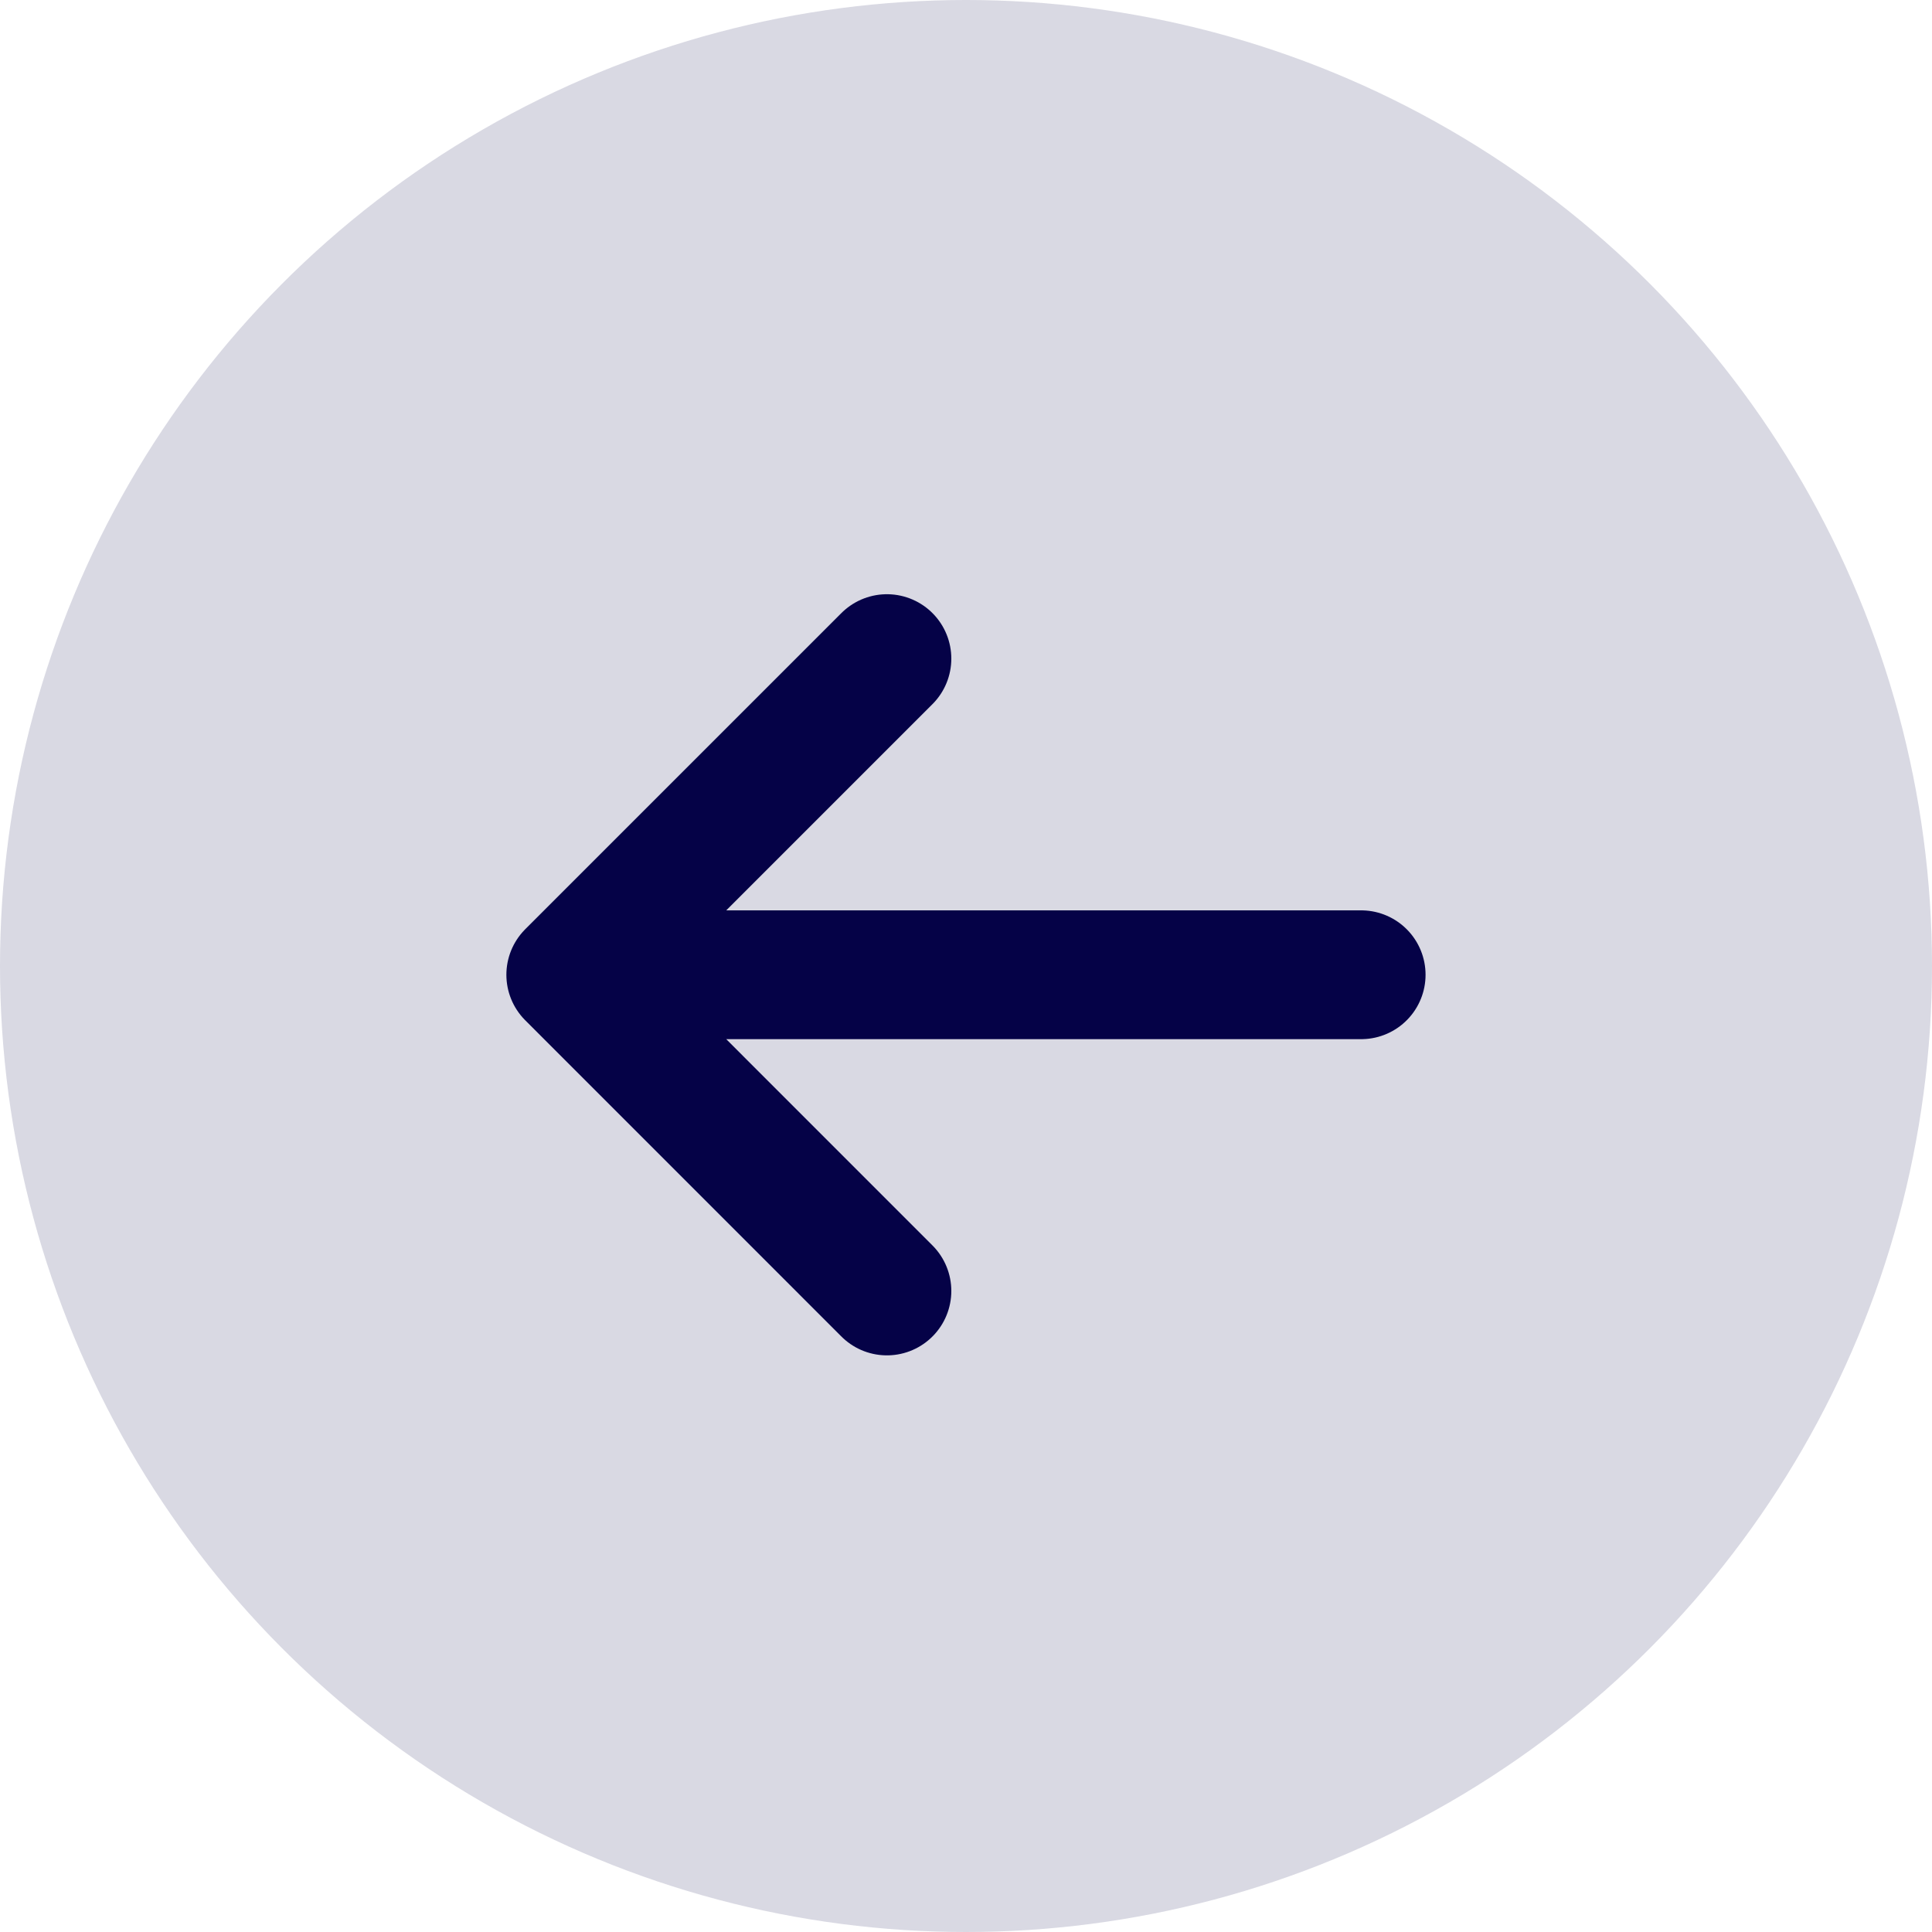 <svg width="30" height="30" viewBox="0 0 30 30" fill="none" xmlns="http://www.w3.org/2000/svg">
<circle cx="15" cy="15" r="15" fill="#D9D9E3"/>
<path d="M21.136 15.136H8.863M8.863 15.136L13.772 20.046M8.863 15.136L13.772 10.227" stroke="#050247" stroke-width="2" stroke-linecap="round" stroke-linejoin="round"/>
</svg>
